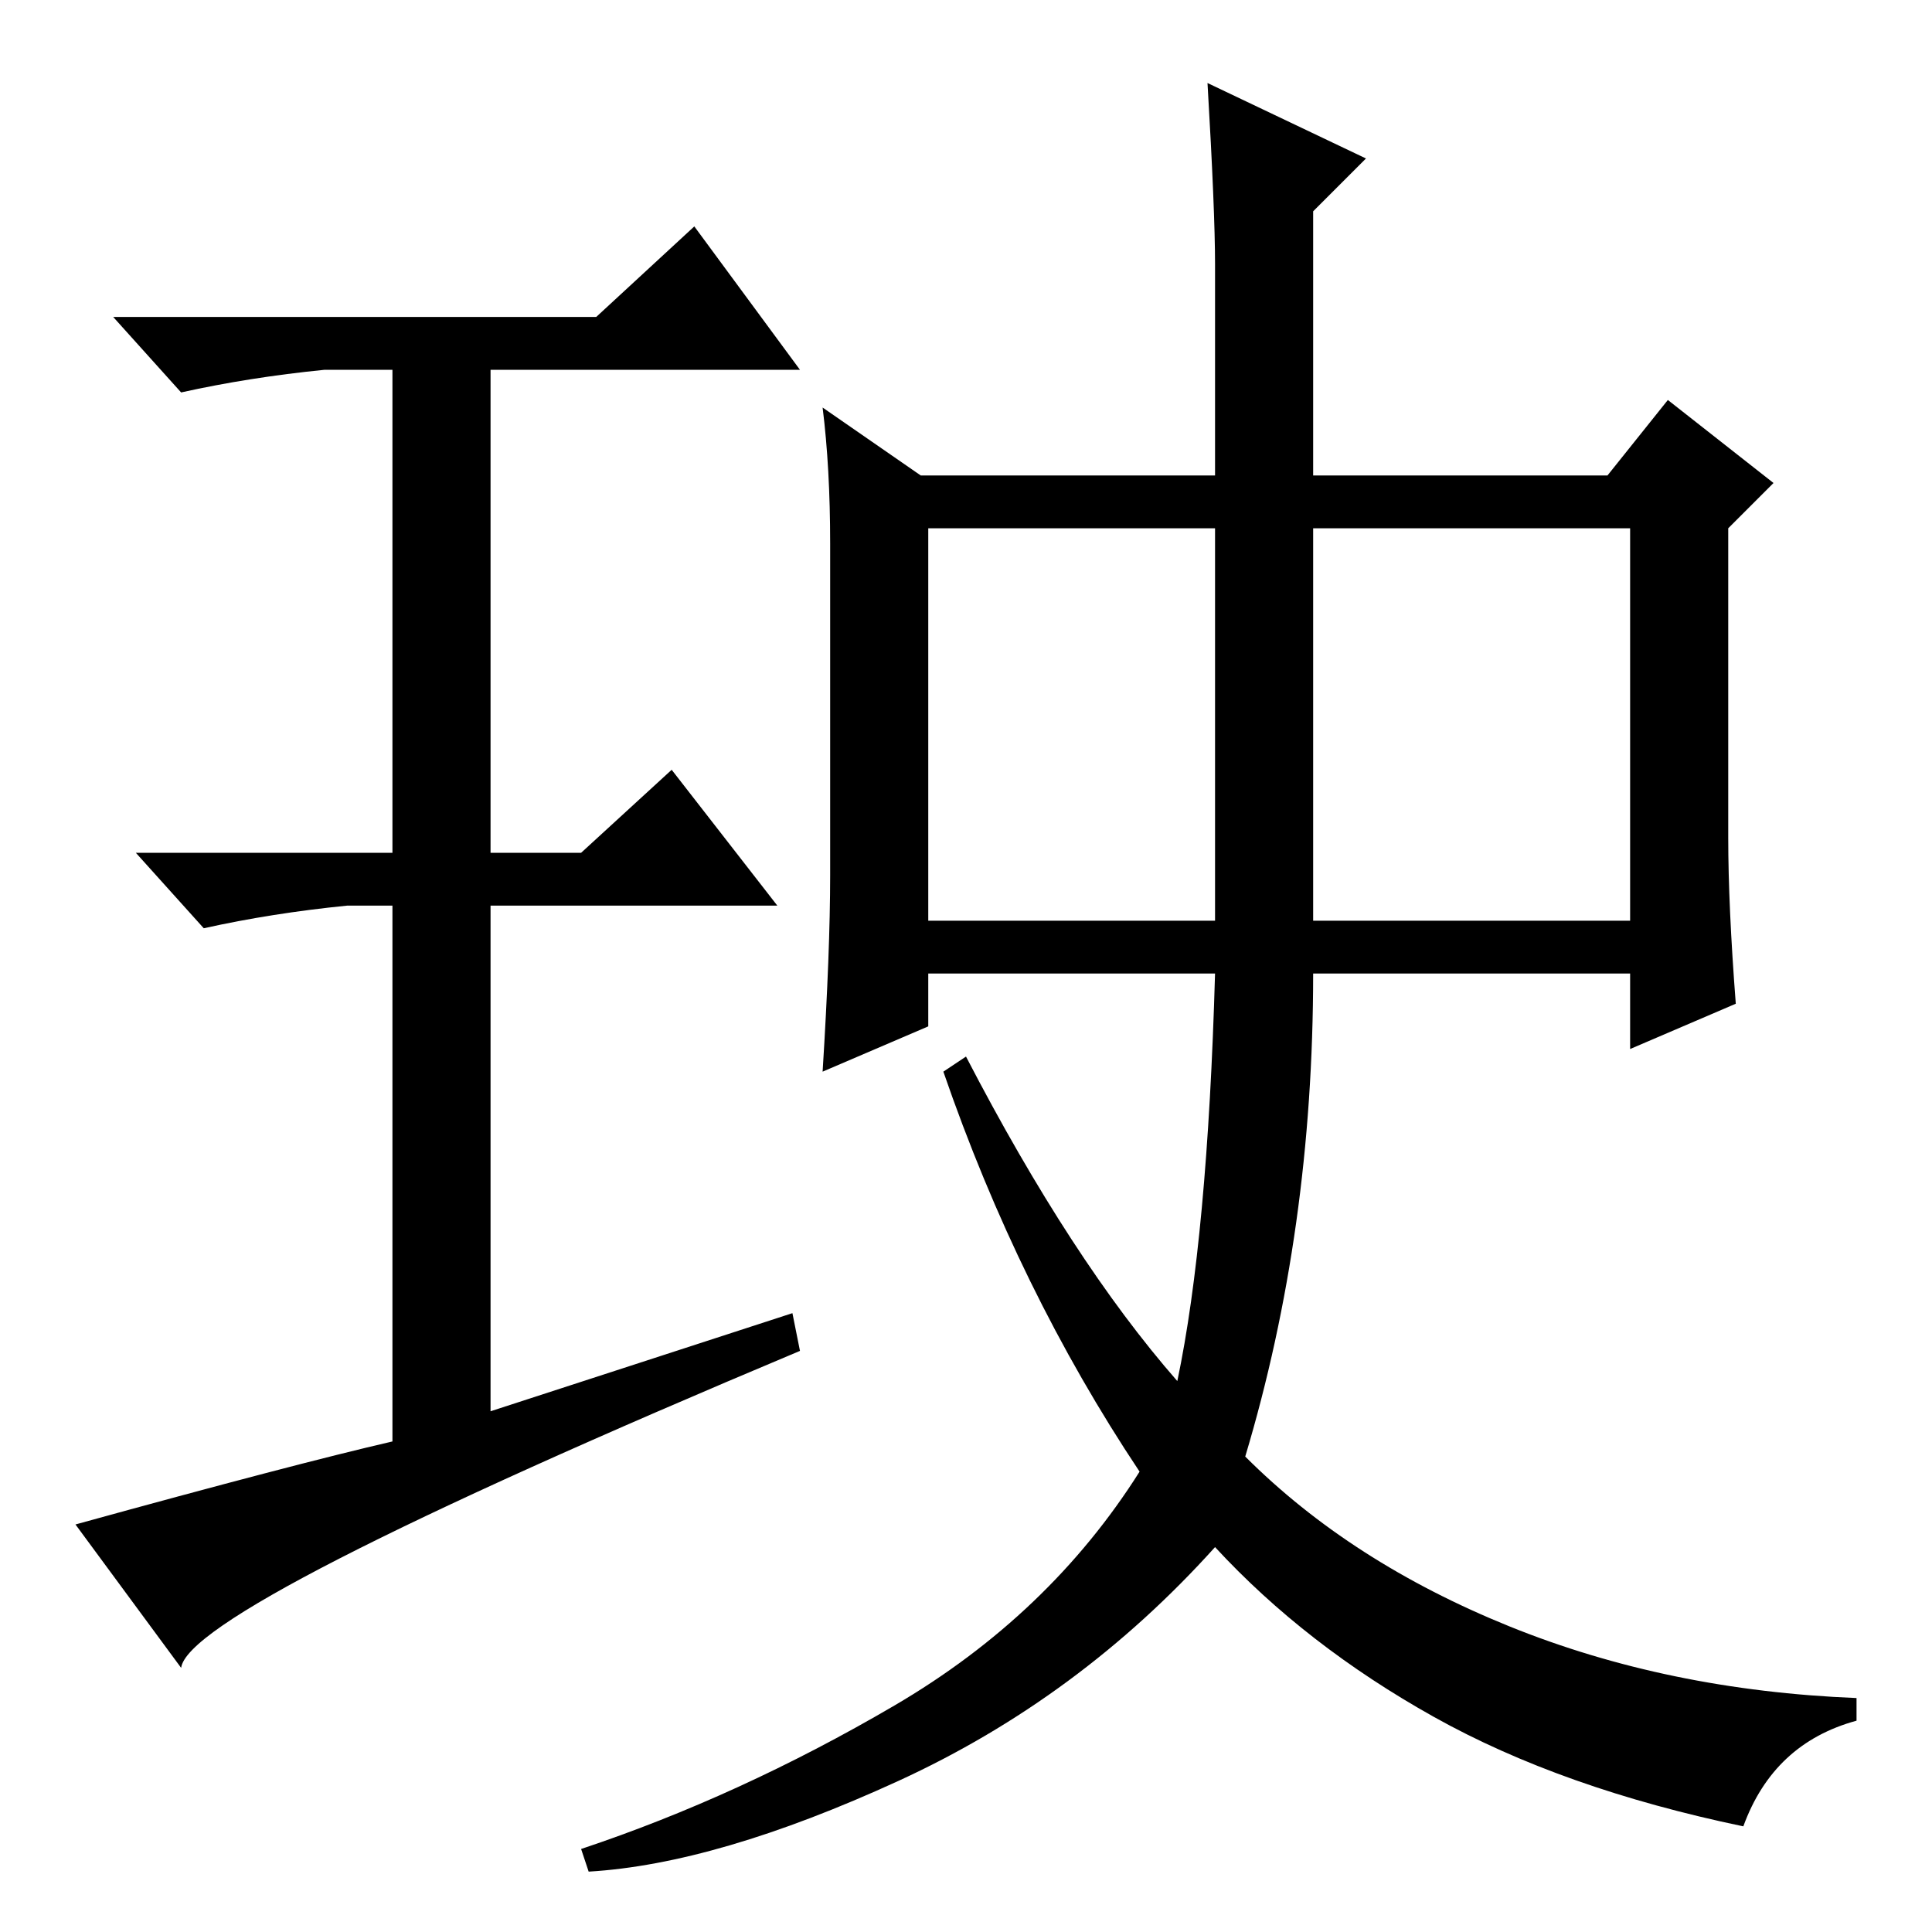 <?xml version="1.0" standalone="no"?>
<!DOCTYPE svg PUBLIC "-//W3C//DTD SVG 1.1//EN" "http://www.w3.org/Graphics/SVG/1.1/DTD/svg11.dtd" >
<svg xmlns="http://www.w3.org/2000/svg" xmlns:xlink="http://www.w3.org/1999/xlink" version="1.1" viewBox="0 -36 256 256">
  <g transform="matrix(1 0 0 -1 0 220)">
   <path fill="currentColor"
d="M123 134h38v52h-38v-52zM174 134h42v52h-42v-52zM122 193h39v28q0 7 -1 24l21 -10l-7 -7v-35h39l8 10l14 -11l-6 -6v-41q0 -9 1 -22l-14 -6v10h-42q0 -34 -9 -64q14 -14 35 -22.5t46 -9.5v-3q-11 -3 -15 -14q-24 5 -41 14.5t-29 22.5q-18 -20 -42 -31t-41 -12l-1 3
q21 7 41.5 19t32.5 31q-16 24 -26 53l3 2q14 -27 28 -43q4 19 5 54h-38v-7l-14 -6q1 16 1 26v44q0 10 -1 18zM105 82l1 -5q-81 -34 -82 -42l-14 19q29 8 42 11v71h-6q-10 -1 -19 -3l-9 10h34v64h-9q-10 -1 -19 -3l-9 10h64l13 12l14 -19h-41v-64h12l12 11l14 -18h-38v-67z
" />
  </g>

</svg>
